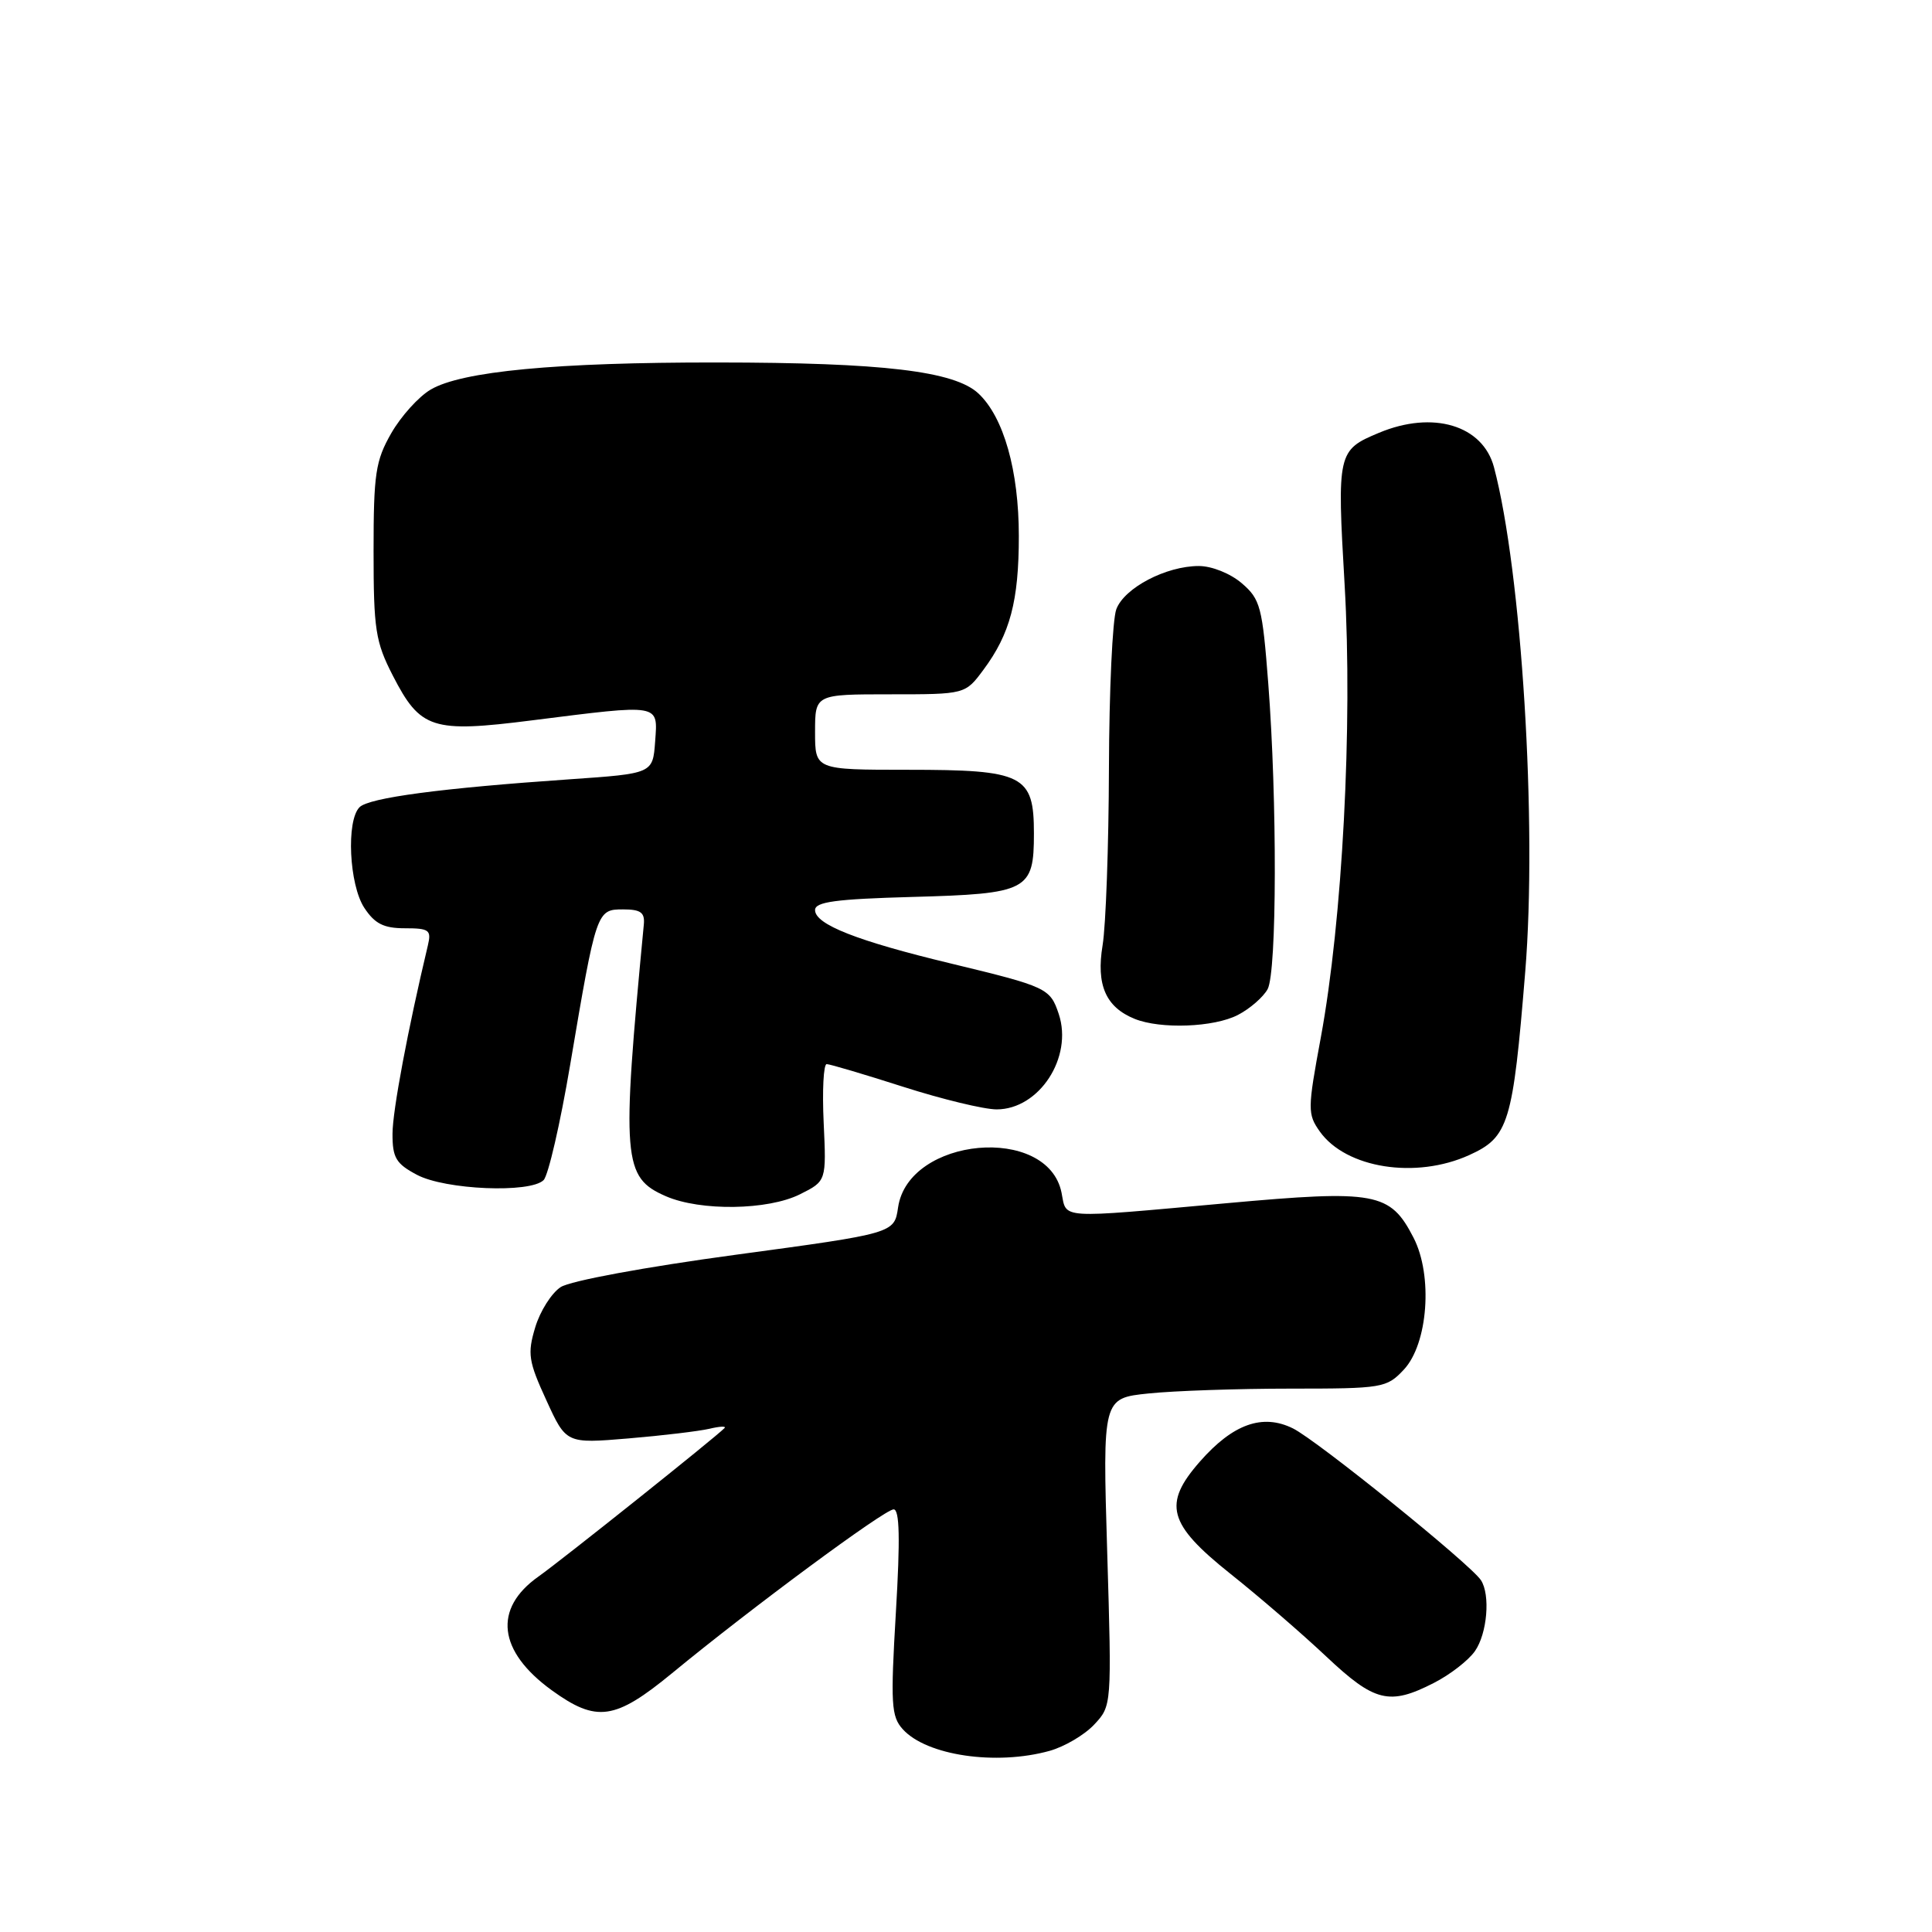 <?xml version="1.0" encoding="UTF-8" standalone="no"?>
<!DOCTYPE svg PUBLIC "-//W3C//DTD SVG 1.1//EN" "http://www.w3.org/Graphics/SVG/1.1/DTD/svg11.dtd" >
<svg xmlns="http://www.w3.org/2000/svg" xmlns:xlink="http://www.w3.org/1999/xlink" version="1.1" viewBox="0 0 256 256">
 <g >
 <path fill="currentColor"
d=" M 139.07 232.00 C 141.04 231.45 143.70 229.89 144.98 228.52 C 147.31 226.04 147.32 226.02 146.71 205.65 C 146.10 185.27 146.10 185.27 152.20 184.64 C 155.55 184.29 164.00 184.00 170.97 184.00 C 183.22 184.00 183.73 183.91 186.01 181.49 C 189.22 178.07 189.89 169.02 187.30 164.00 C 184.20 157.98 182.32 157.64 162.54 159.43 C 139.95 161.47 141.36 161.56 140.66 158.04 C 138.84 148.97 120.37 150.64 119.00 159.99 C 118.50 163.42 118.50 163.42 97.50 166.26 C 85.52 167.88 75.55 169.72 74.29 170.55 C 73.08 171.34 71.56 173.74 70.92 175.88 C 69.87 179.37 70.02 180.37 72.39 185.53 C 75.02 191.29 75.02 191.29 83.26 190.60 C 87.79 190.22 92.62 189.64 94.00 189.32 C 95.38 188.99 96.28 188.95 96.00 189.23 C 94.81 190.46 74.43 206.72 71.35 208.90 C 65.32 213.16 65.98 218.80 73.11 223.97 C 79.06 228.27 81.48 227.93 89.06 221.70 C 99.55 213.06 117.22 200.00 118.41 200.00 C 119.20 200.00 119.29 203.87 118.71 213.62 C 117.99 225.79 118.09 227.44 119.62 229.13 C 122.77 232.62 131.97 233.97 139.07 232.00 Z  M 189.97 223.01 C 192.12 221.92 194.57 220.02 195.43 218.79 C 197.07 216.46 197.50 211.31 196.23 209.38 C 194.84 207.26 174.49 190.83 171.32 189.27 C 167.30 187.28 163.37 188.68 159.00 193.66 C 154.05 199.29 154.76 201.93 162.99 208.50 C 166.84 211.56 172.58 216.52 175.74 219.50 C 182.14 225.53 184.10 226.01 189.97 223.01 Z  M 106.00 158.25 C 109.50 156.50 109.50 156.50 109.14 148.75 C 108.94 144.49 109.12 141.00 109.54 141.00 C 109.95 141.00 114.51 142.35 119.66 144.00 C 124.81 145.65 130.39 147.00 132.06 147.00 C 137.70 147.00 142.20 140.10 140.29 134.36 C 139.15 130.94 138.72 130.74 126.00 127.67 C 113.56 124.68 108.00 122.49 108.00 120.59 C 108.00 119.50 110.73 119.13 120.85 118.85 C 136.22 118.43 137.00 118.02 137.00 110.43 C 137.00 102.68 135.65 102.00 120.28 102.00 C 108.00 102.00 108.00 102.00 108.00 97.00 C 108.00 92.00 108.00 92.00 117.95 92.00 C 127.90 92.00 127.90 92.00 130.31 88.75 C 133.85 83.99 135.00 79.63 135.00 71.03 C 135.00 62.37 133.00 55.29 129.66 52.15 C 126.49 49.17 116.98 48.04 95.00 48.03 C 73.67 48.01 61.17 49.20 57.07 51.62 C 55.48 52.55 53.13 55.16 51.84 57.41 C 49.76 61.05 49.50 62.77 49.50 73.02 C 49.50 83.41 49.75 85.04 52.05 89.52 C 55.70 96.62 57.26 97.13 70.50 95.45 C 87.65 93.29 87.17 93.20 86.81 98.25 C 86.50 102.50 86.50 102.50 75.50 103.26 C 58.49 104.43 48.90 105.70 47.64 106.96 C 45.86 108.74 46.26 117.22 48.27 120.29 C 49.66 122.40 50.84 123.00 53.64 123.00 C 56.86 123.00 57.18 123.23 56.70 125.25 C 54.05 136.37 52.02 147.15 52.01 150.22 C 52.00 153.41 52.47 154.20 55.25 155.67 C 59.00 157.66 70.26 158.13 72.03 156.37 C 72.65 155.75 74.23 148.90 75.54 141.15 C 79.01 120.64 79.06 120.50 82.56 120.50 C 84.90 120.50 85.46 120.91 85.31 122.50 C 82.33 153.70 82.52 156.02 88.24 158.51 C 92.82 160.50 101.76 160.37 106.00 158.25 Z  M 194.69 153.05 C 199.91 150.68 200.46 148.88 202.10 128.77 C 203.70 109.21 201.63 75.75 197.96 61.91 C 196.48 56.34 189.87 54.36 182.72 57.35 C 177.23 59.64 177.15 59.98 178.17 77.50 C 179.25 96.10 177.88 121.97 175.01 137.50 C 173.25 146.99 173.25 147.62 174.88 149.93 C 178.35 154.81 187.61 156.27 194.69 153.05 Z  M 164.02 134.49 C 165.63 133.66 167.40 132.11 167.97 131.06 C 169.20 128.76 169.24 105.98 168.05 90.54 C 167.27 80.42 167.01 79.40 164.55 77.29 C 163.04 75.99 160.57 75.00 158.85 75.00 C 154.51 75.00 148.99 77.89 147.92 80.72 C 147.41 82.04 146.97 91.54 146.94 101.82 C 146.91 112.09 146.53 122.64 146.10 125.25 C 145.23 130.51 146.52 133.46 150.36 135.01 C 153.79 136.39 160.85 136.13 164.02 134.49 Z "/>
</g>
</svg>